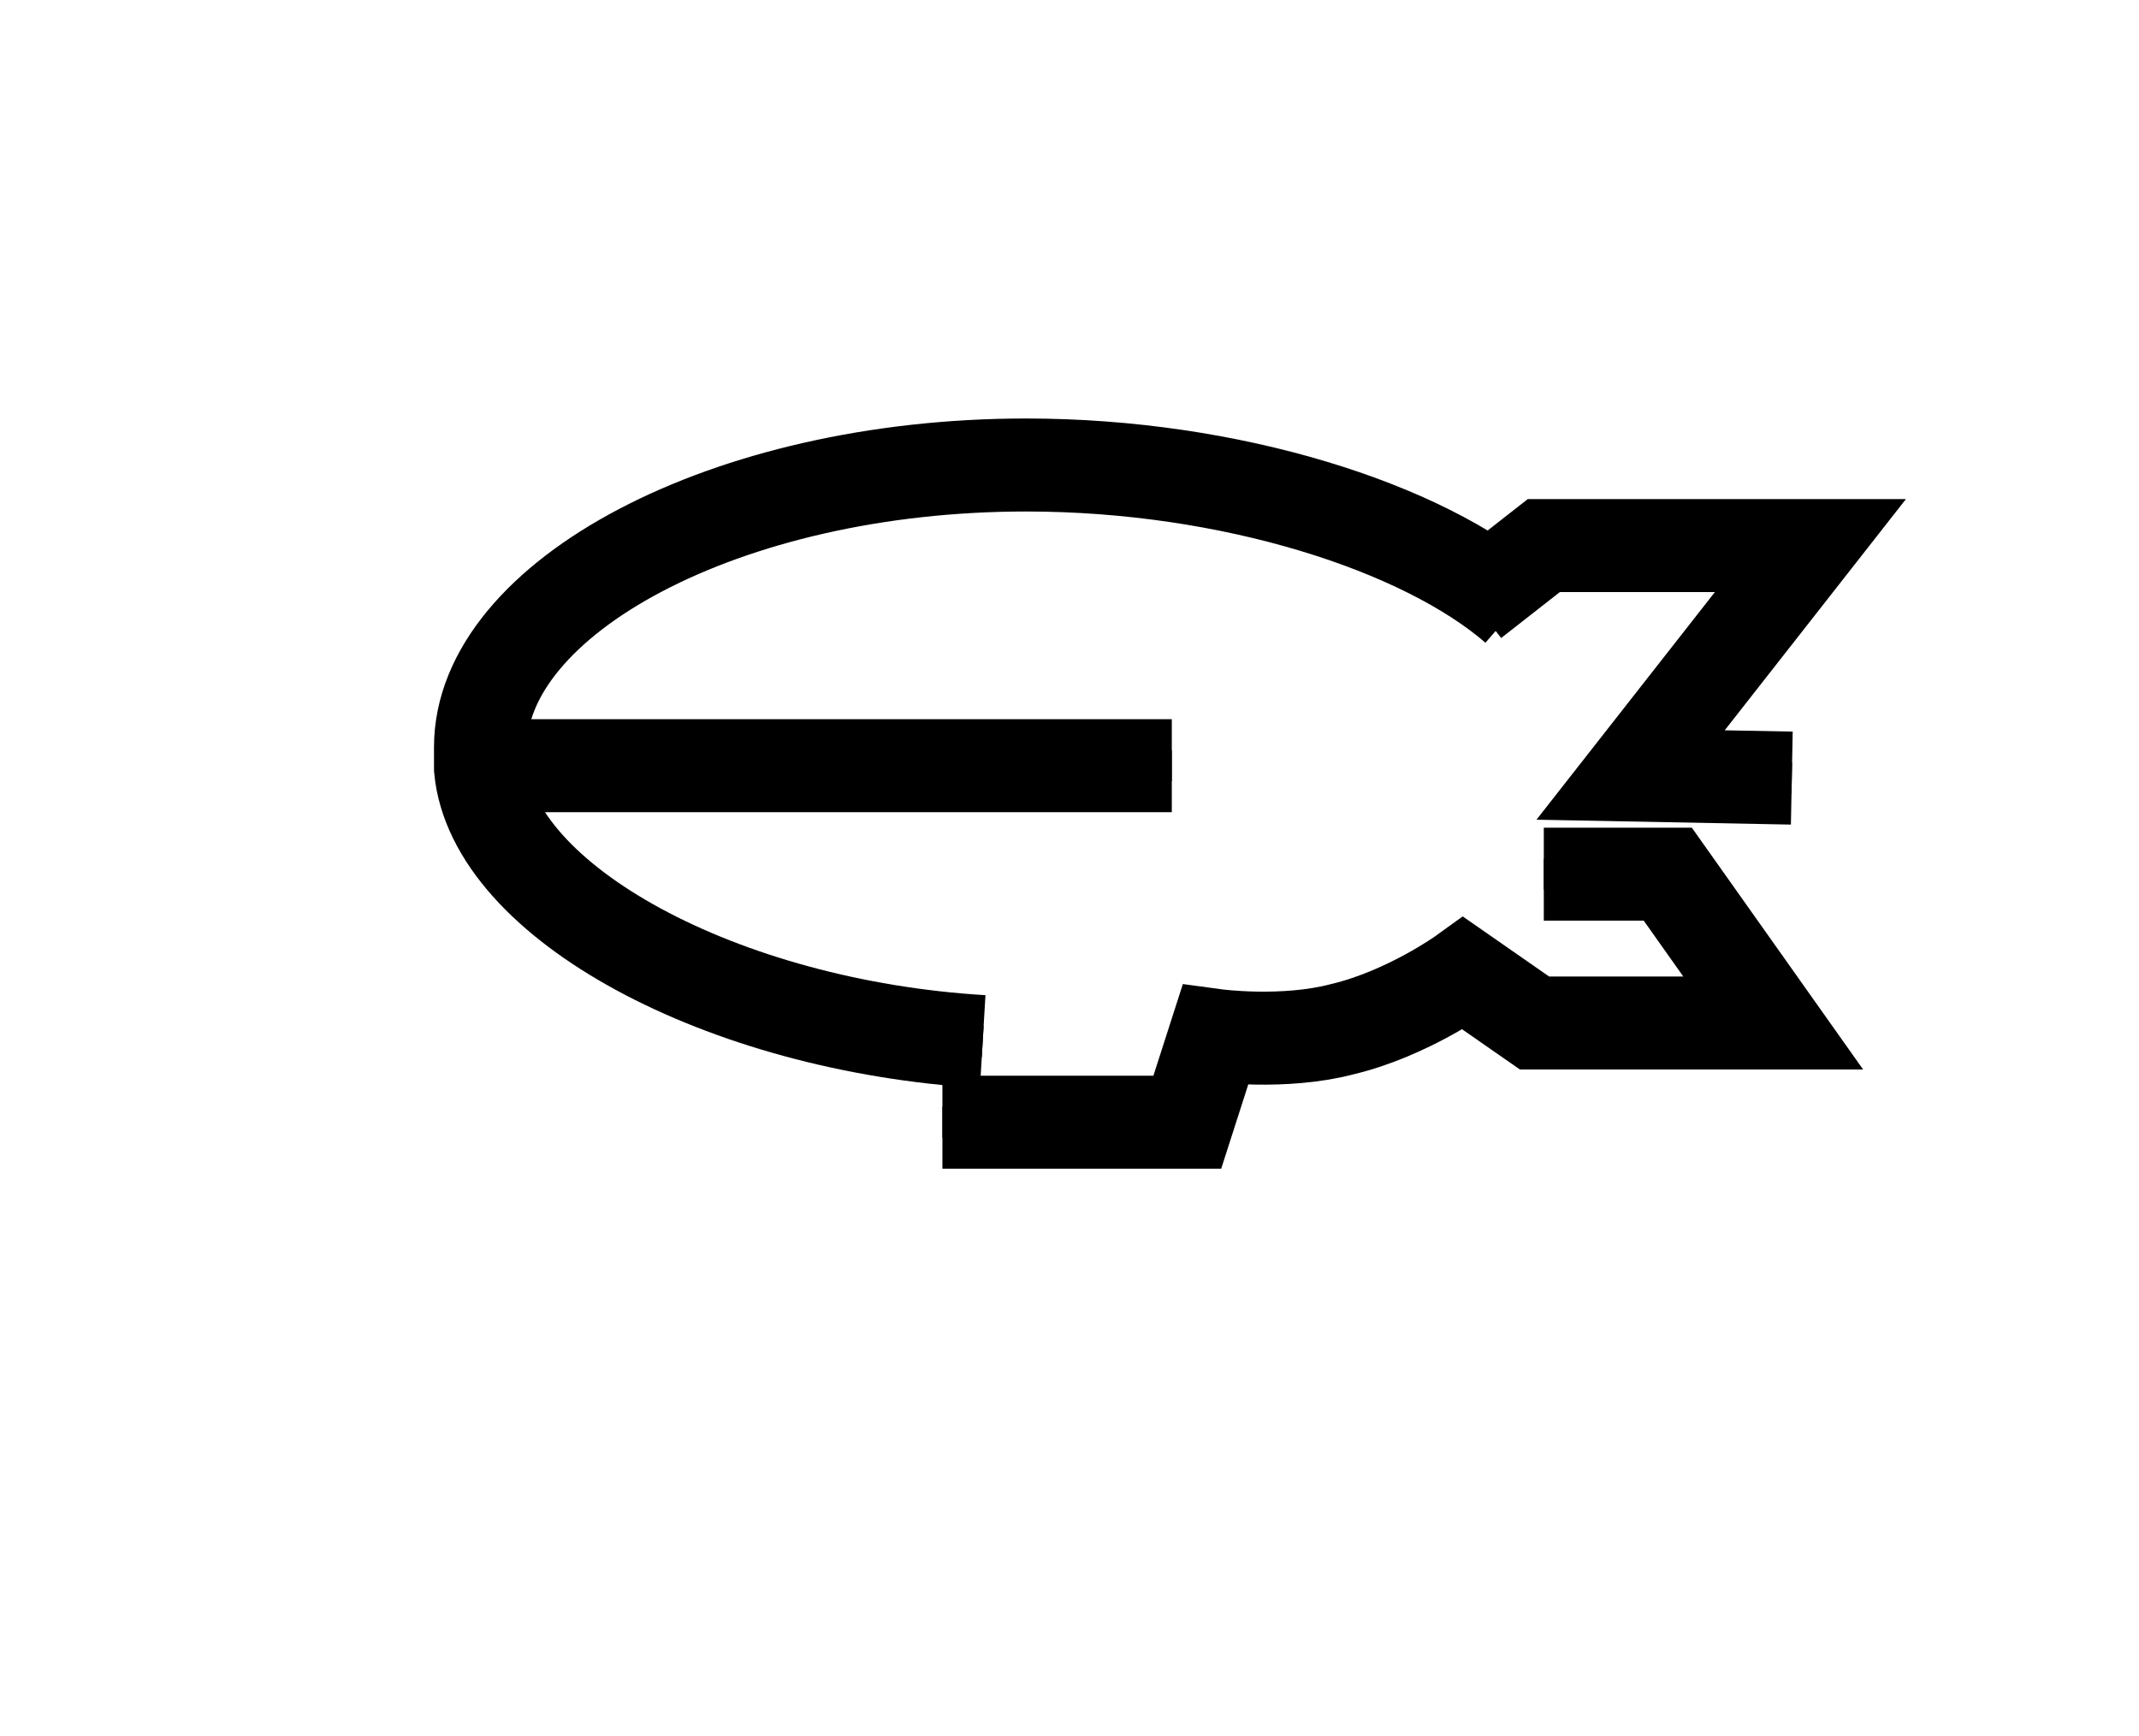 <?xml version="1.0" encoding="utf-8"?>
<!-- Generator: Adobe Illustrator 17.1.0, SVG Export Plug-In . SVG Version: 6.00 Build 0)  -->
<!DOCTYPE svg PUBLIC "-//W3C//DTD SVG 1.1//EN" "http://www.w3.org/Graphics/SVG/1.1/DTD/svg11.dtd">
<svg version="1.1" id="Layer_1" xmlns="http://www.w3.org/2000/svg" xmlns:xlink="http://www.w3.org/1999/xlink" x="0px" y="0px"
     viewBox="0 0 69 56" enable-background="new 0 0 69 56" xml:space="preserve" baseProfile="full">
<g>
    <g>
		<path fill-rule="evenodd" clip-rule="evenodd" fill="none" stroke="#000000" stroke-miterlimit="2" d="M47.5,19.4l2.3-1.8h8.6
			L52.6,25l5.2,0.1 M49.8,28.2h4l3.4,4.8h-7.7l-2.3-1.6c0,0-1.8,1.3-3.9,1.8c-1.9,0.5-4.1,0.2-4.1,0.2l-0.9,2.8h-7.9"/>
		<path fill-rule="evenodd" clip-rule="evenodd" fill="none" stroke="#000000" stroke-miterlimit="2" d="M31.7,33.6
			c-8.4-0.5-15.8-4.5-16.2-8.8c0-0.1,0-0.2,0-0.3c0,0,0-0.4,0-0.4c0-4.8,7.9-9.1,17.6-9.1c6.6,0,12.8,2,15.8,4.6"/>
		<path fill-rule="evenodd" clip-rule="evenodd" fill="none" stroke="#000000" stroke-miterlimit="2" d="M37.8,24.7H15.6"/>
	</g>
	<g>
		<path fill="none" stroke="#000000" stroke-width="3" d="M47.5,19.4l2.3-1.8h8.6L52.6,25l5.2,0.1 M49.8,28.2h4l3.4,4.8h-7.7
			l-2.3-1.6c0,0-1.8,1.3-3.9,1.8c-1.9,0.5-4.1,0.2-4.1,0.2l-0.9,2.8h-7.9"/>
		<path fill="none" stroke="#000000" stroke-width="3" d="M31.7,33.6c-8.4-0.5-15.8-4.5-16.2-8.8c0-0.1,0-0.2,0-0.3c0,0,0-0.4,0-0.4
			c0-4.8,7.9-9.1,17.6-9.1c6.6,0,12.8,2,15.8,4.6"/>
		<path fill="none" stroke="#000000" stroke-width="3" d="M37.8,24.7H15.6"/>
	</g>
</g>
</svg>
